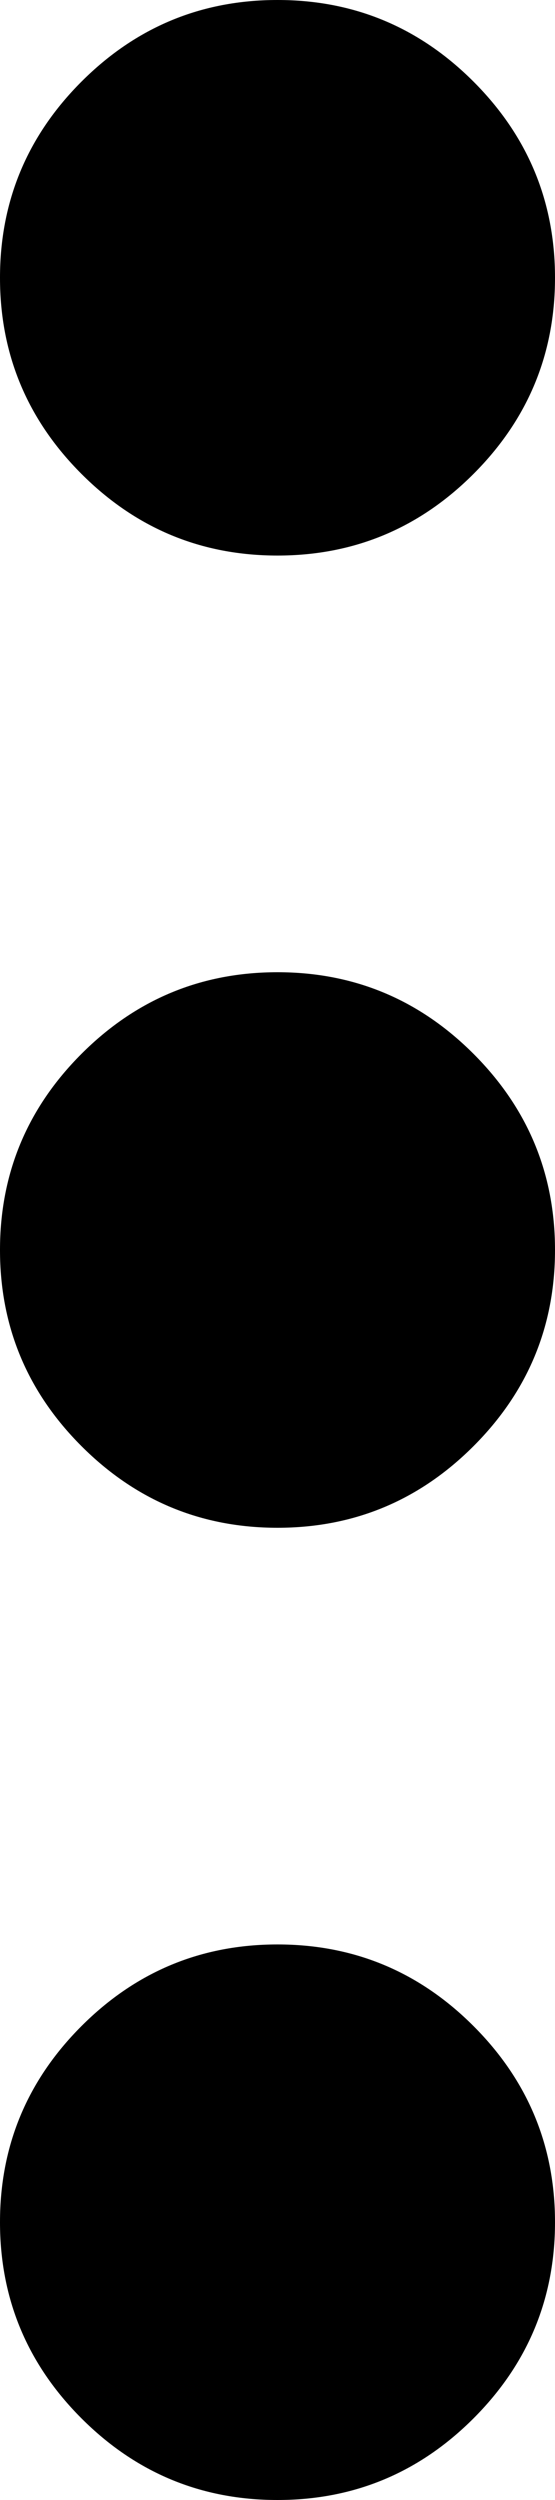 <svg baseProfile="basic" width="16" height="72" xmlns="http://www.w3.org/2000/svg"><path d="M13.65 13.65Q16 11.3 16 8q0-3.3-2.35-5.65Q11.3 0 8 0 4.7 0 2.35 2.35 0 4.7 0 8q0 3.3 2.35 5.65Q4.7 16 8 16q3.3 0 5.65-2.35M8 44q3.3 0 5.65-2.35Q16 39.3 16 36q0-3.3-2.35-5.65Q11.3 28 8 28q-3.3 0-5.65 2.35Q0 32.7 0 36q0 3.3 2.35 5.65Q4.7 44 8 44M8 72q3.3 0 5.65-2.35Q16 67.3 16 64q0-3.3-2.35-5.65Q11.3 56 8 56q-3.3 0-5.65 2.35Q0 60.7 0 64q0 3.3 2.35 5.65Q4.7 72 8 72"/></svg>